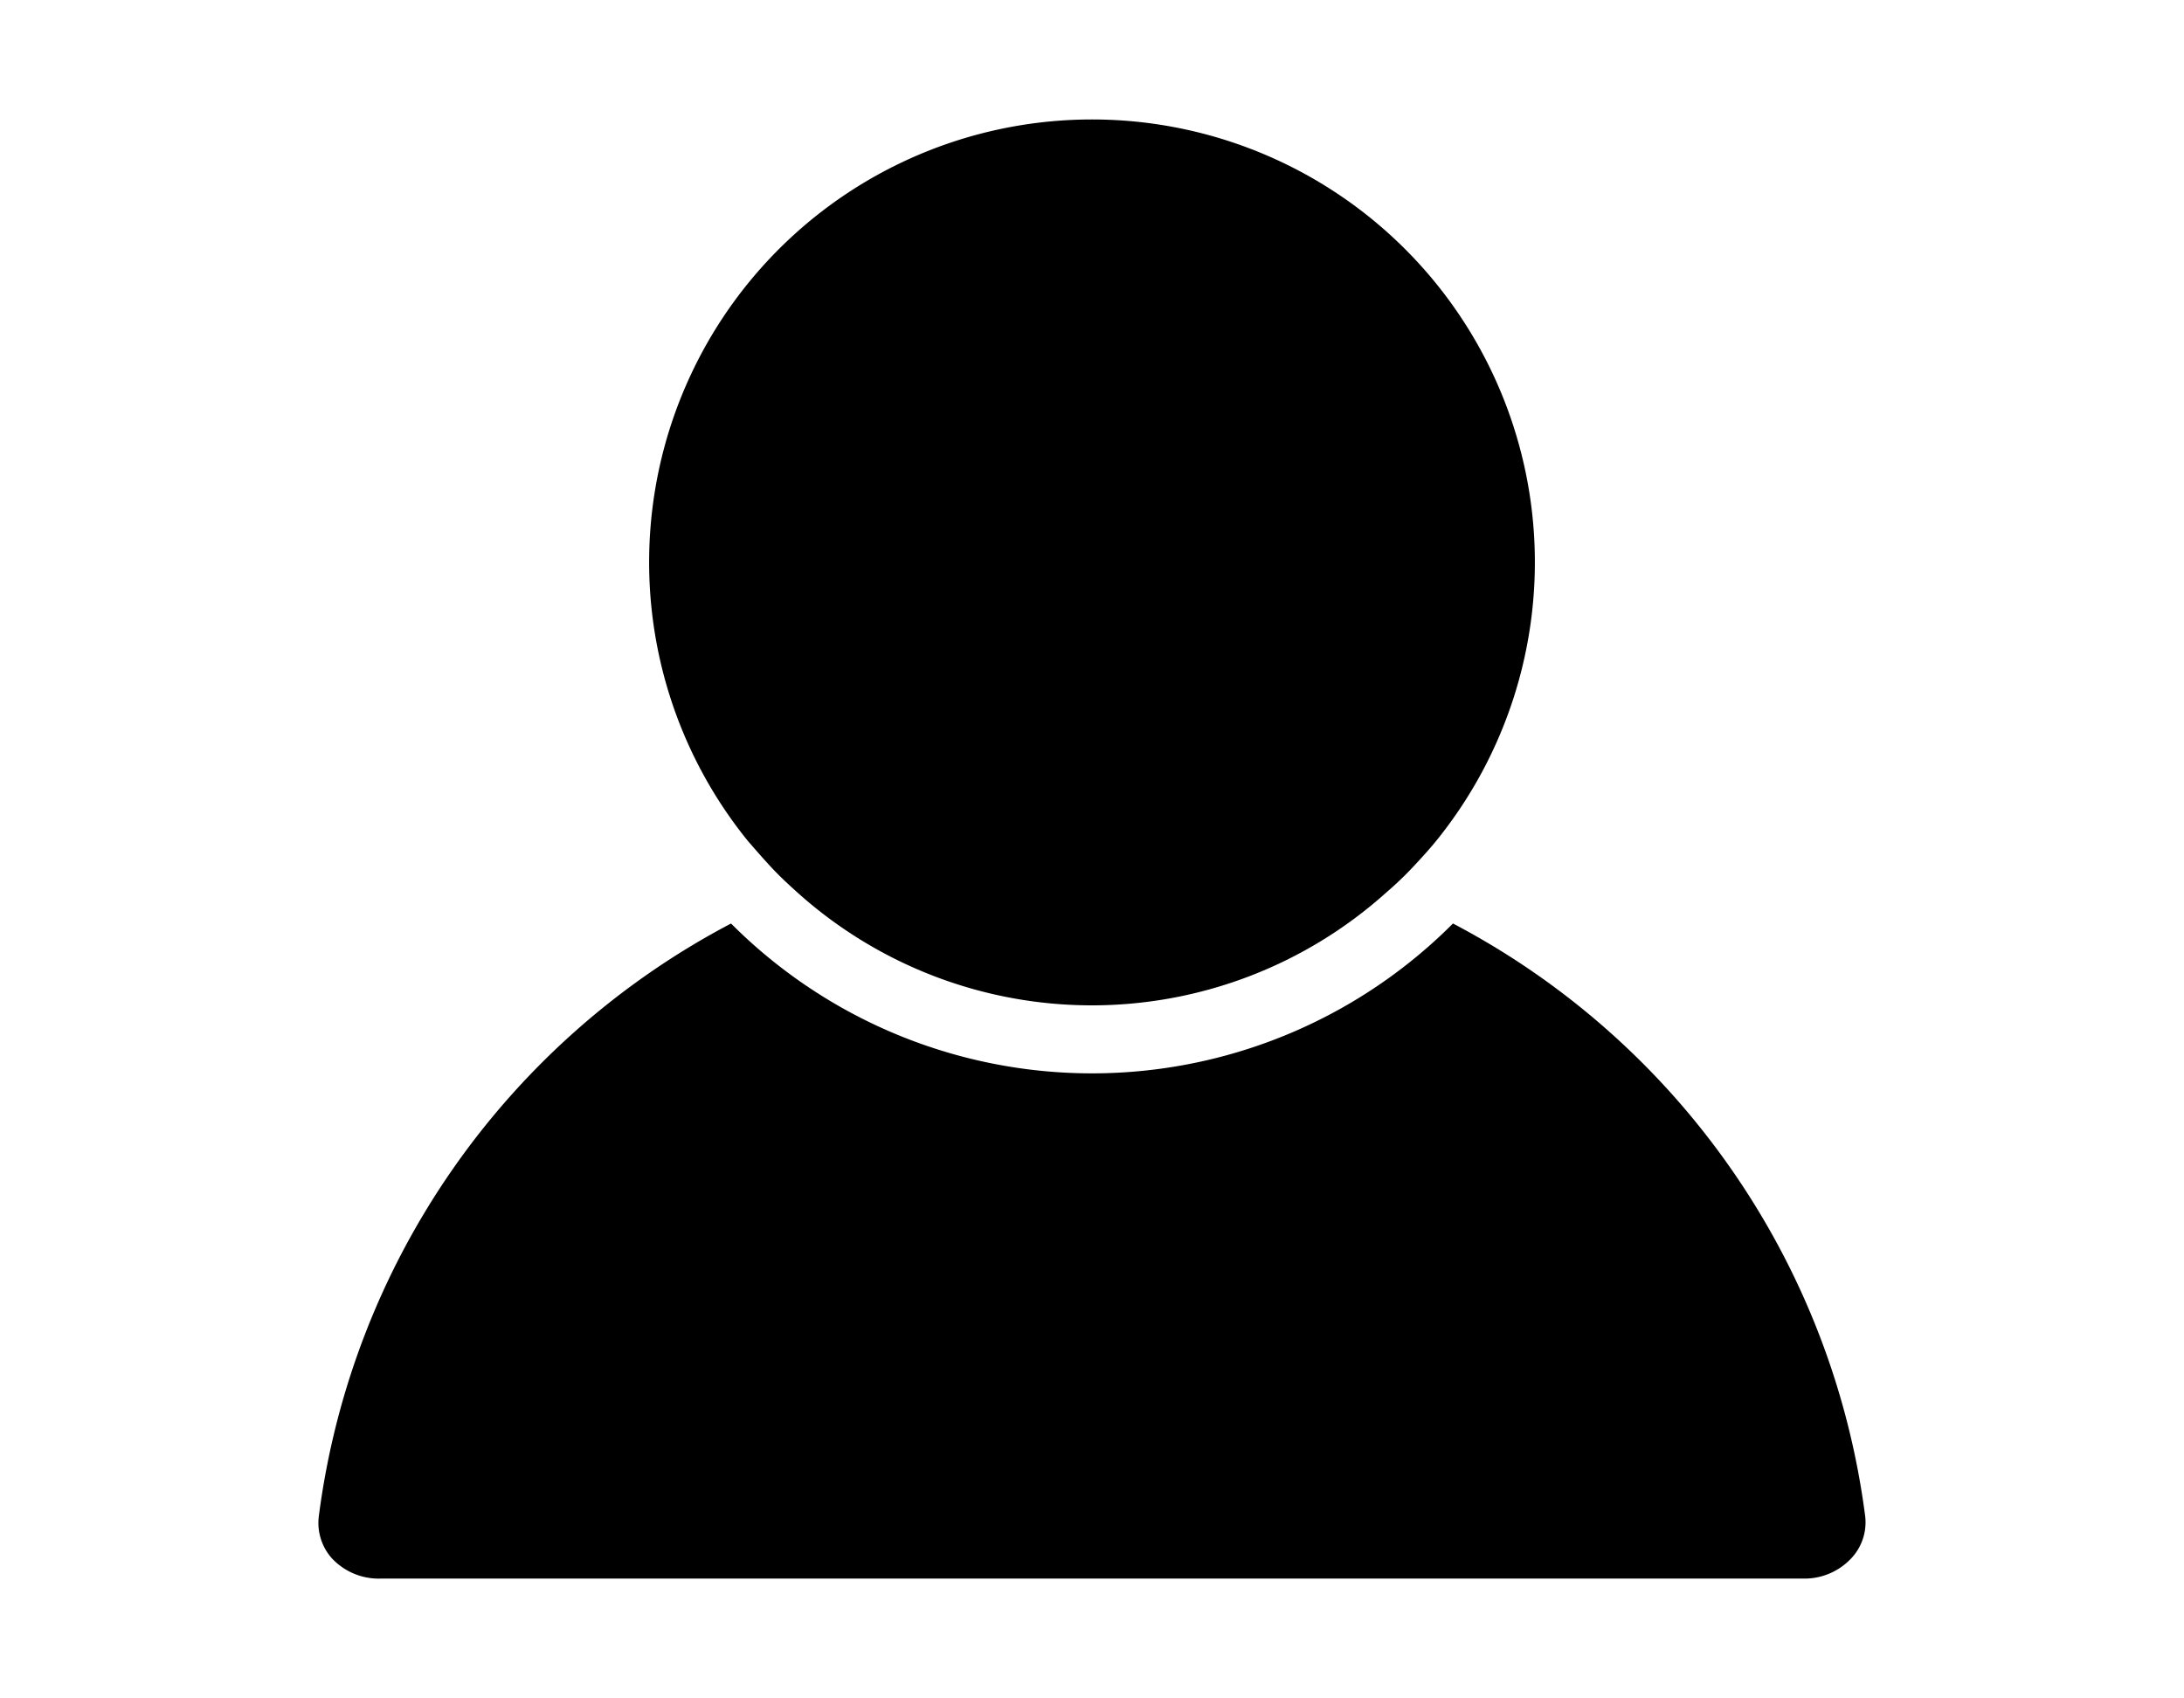 <svg xmlns="http://www.w3.org/2000/svg" viewBox="0 0 72 56"><path d="M12.54 52.05h46.92a2.11 2.11 0 001.6-.7 1.73 1.73 0 00.43-1.35A25.8 25.8 0 0047.9 30.45a16.8 16.8 0 01-23.8 0A25.8 25.8 0 0010.51 50a1.75 1.75 0 00.43 1.38 2.11 2.11 0 001.6.67z"/><path d="M25.43 28.6c.27.29.56.56.85.82a14.52 14.52 0 0019.43 0 11.1 11.1 0 00.86-.82c.27-.29.54-.58.79-.89a14.6 14.6 0 10-22.72 0c.25.29.52.6.79.89z"/></svg>